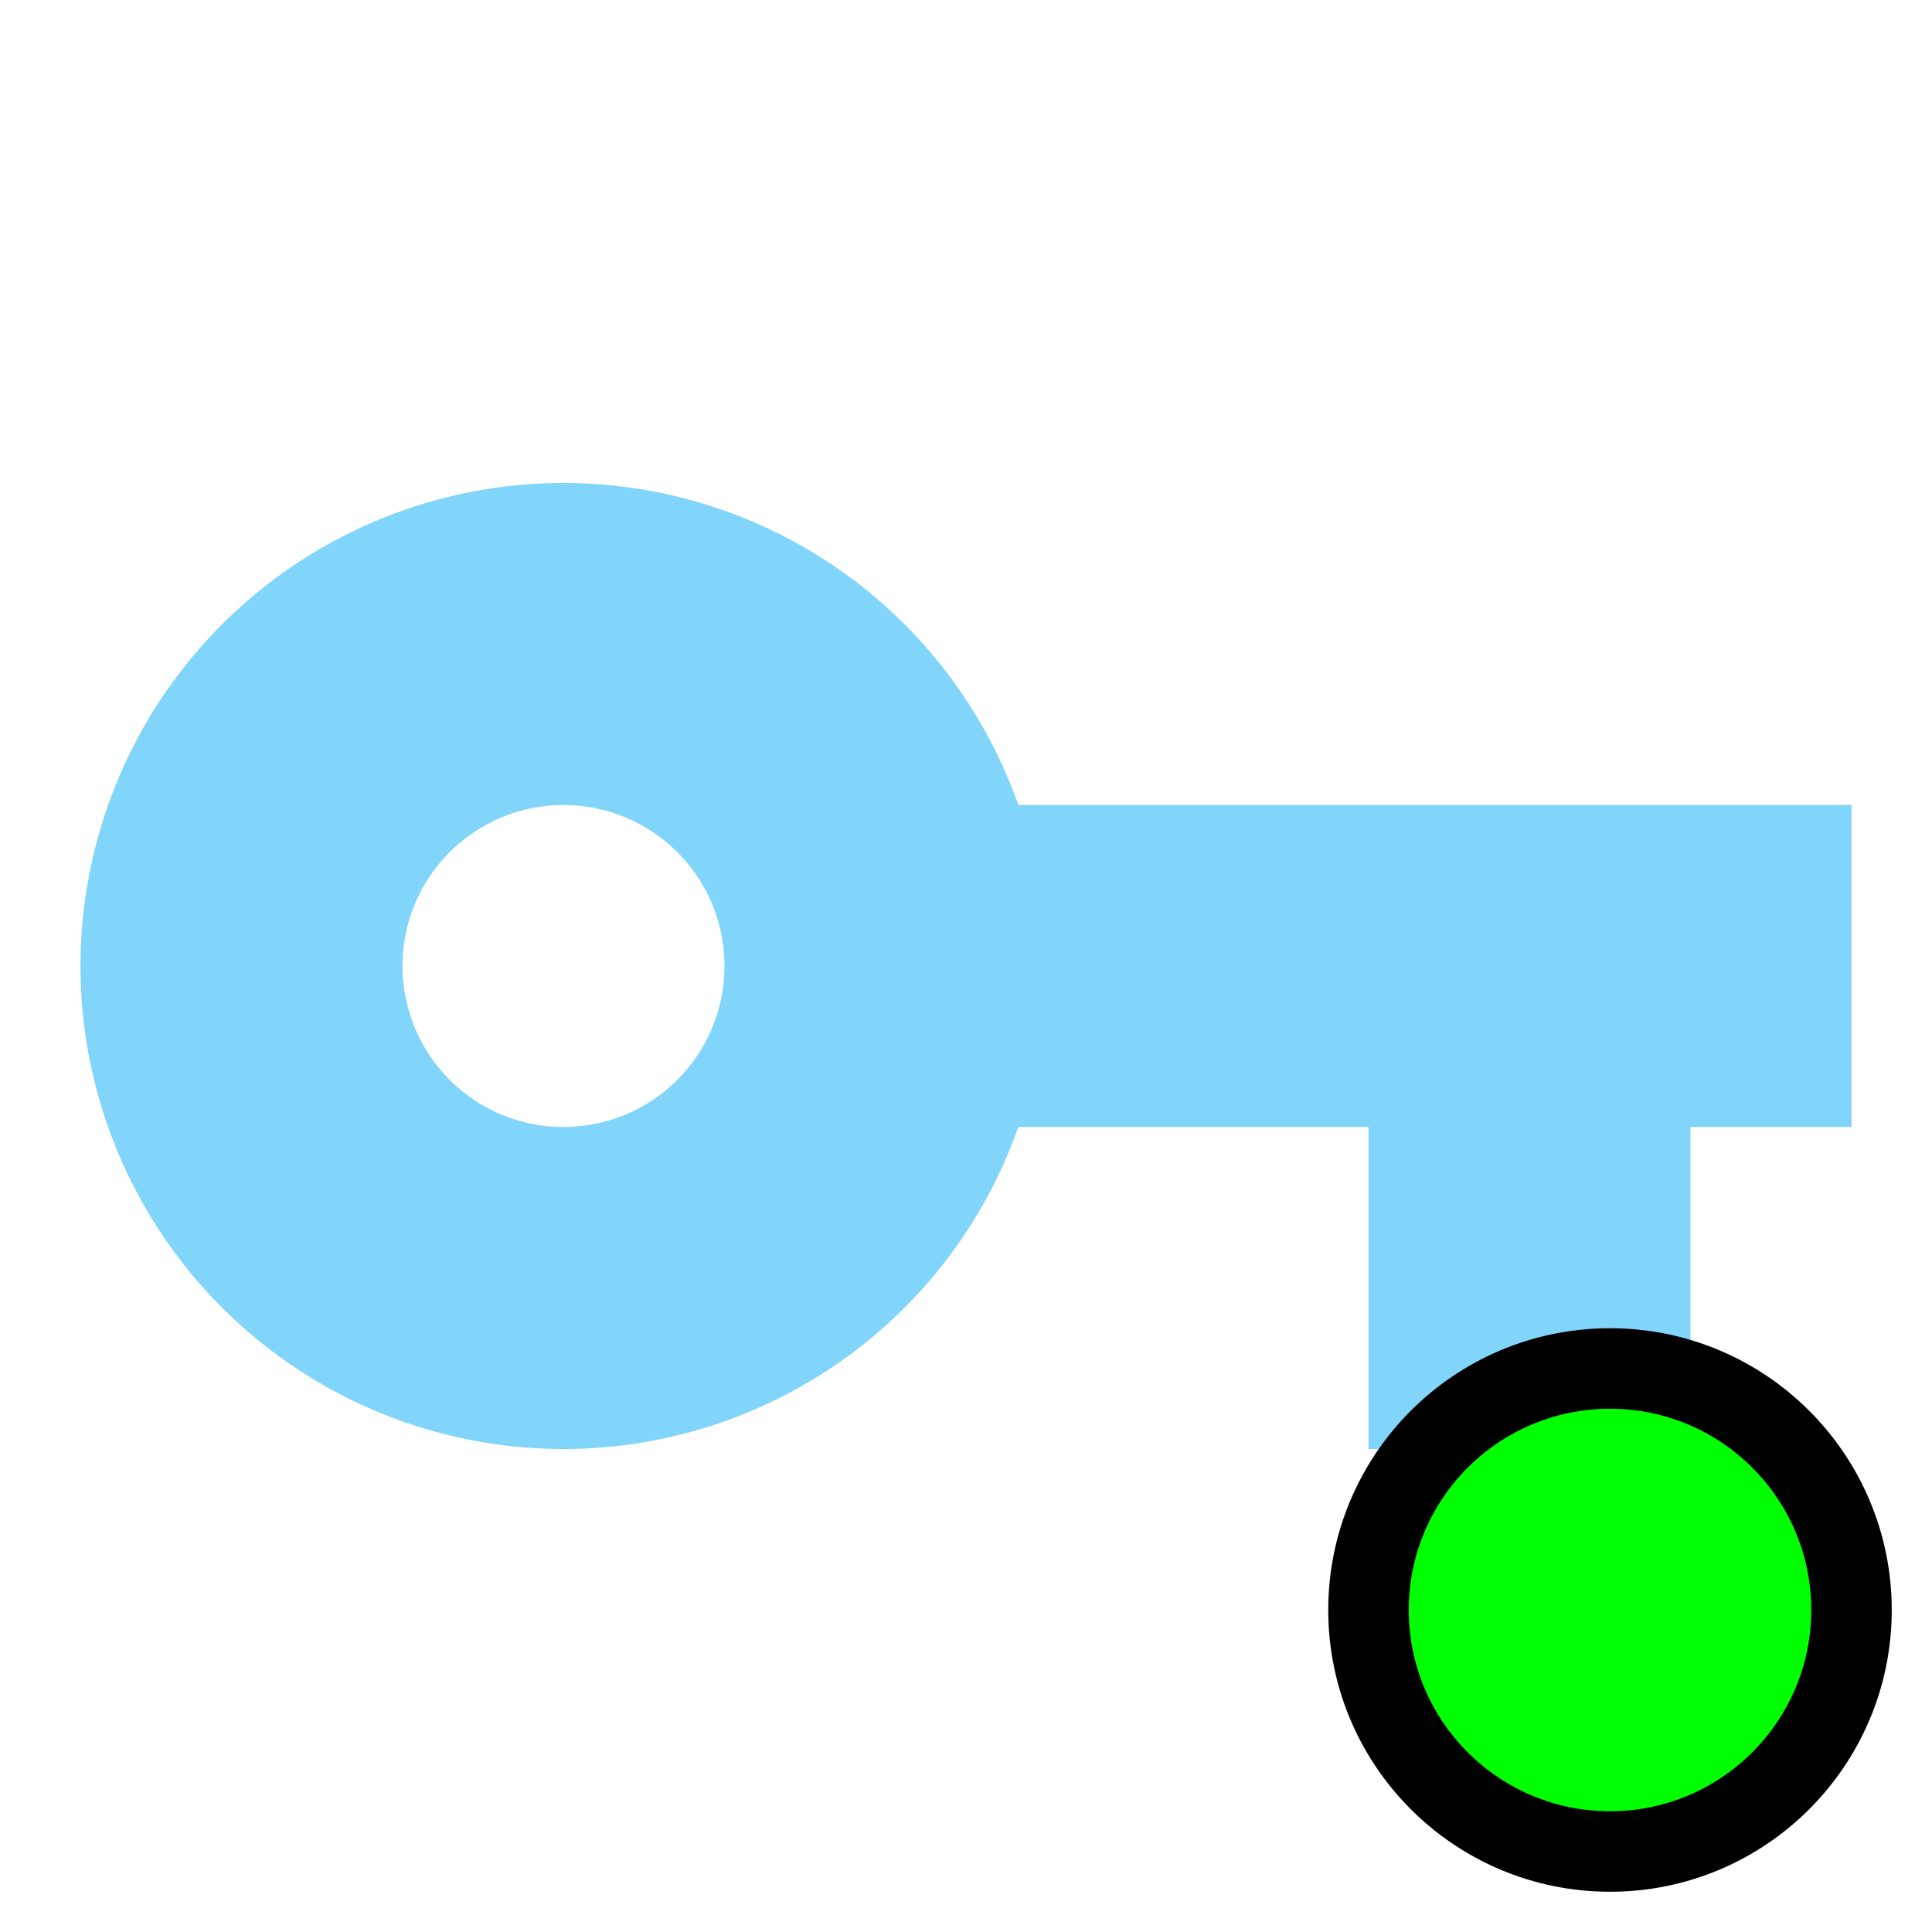 <svg xmlns="http://www.w3.org/2000/svg" width="16" height="16" fill="#81D4FA"  viewBox="0 0 24 24"><path d="M7 14a2 2 0 0 1-2-2 2 2 0 0 1 2-2 2 2 0 0 1 2 2 2 2 0 0 1-2 2m5.65-4A5.99 5.99 0 0 0 7 6a6 6 0 0 0-6 6 6 6 0 0 0 6 6 5.99 5.99 0 0 0 5.65-4H17v4h4v-4h2v-4z"/><circle cx="20" cy="20" r="3" fill="#0F0" stroke="#000"/></svg>
